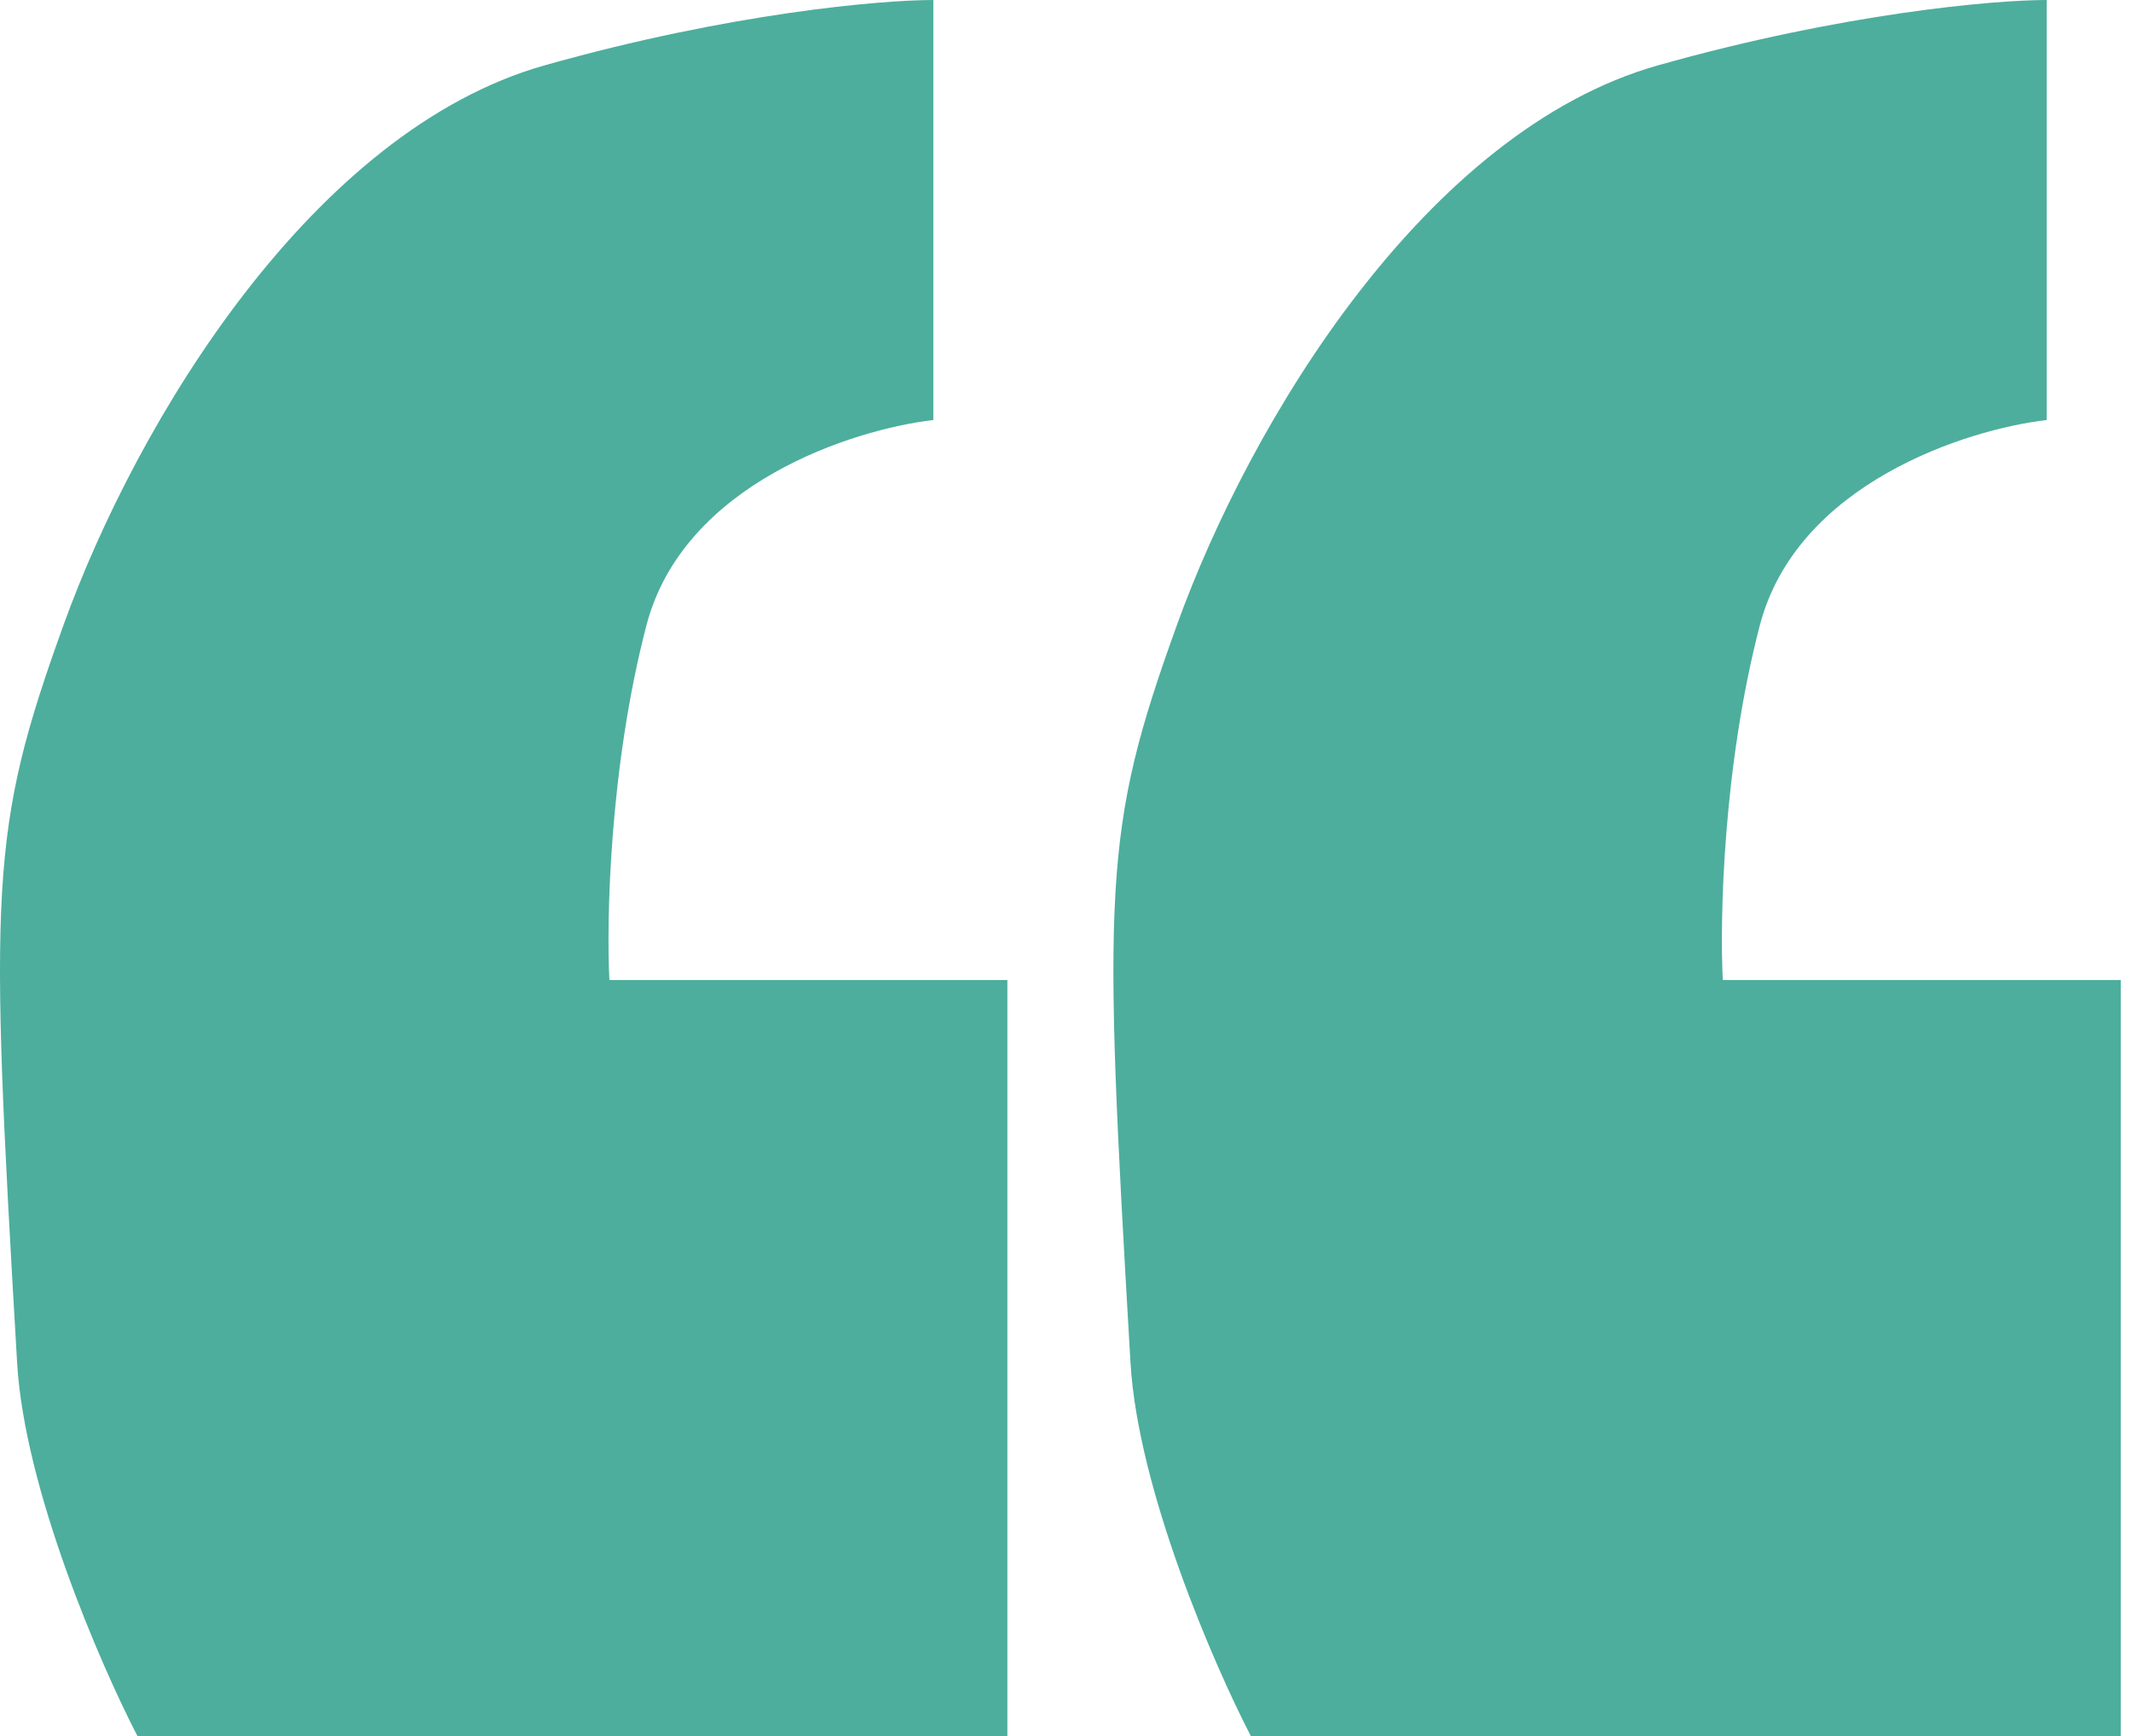 <svg width="135" height="110" viewBox="0 0 135 110" fill="none" xmlns="http://www.w3.org/2000/svg">
<path d="M59.127 26.613V0C55.804 0 46.228 0.828 34.503 4.14C19.845 8.28 8.706 26.613 4.016 39.624C-0.675 52.634 -0.679 56.183 1.084 86.344C1.554 94.387 6.361 105.466 8.706 110H63.817V86.048V62.097H38.606C38.411 58.351 38.606 48.613 40.952 39.624C43.297 30.634 54.045 27.204 59.127 26.613Z" fill="#4DAE9D"/>
<path d="M129.661 26.613V0C126.339 0 116.763 0.828 105.037 4.14C90.38 8.28 79.24 26.613 74.55 39.624C69.86 52.634 69.856 56.183 71.618 86.344C72.088 94.387 76.895 105.466 79.24 110H134.351V86.048V62.097H109.141C108.945 58.351 109.141 48.613 111.486 39.624C113.831 30.634 124.58 27.204 129.661 26.613Z" fill="#4DAE9D"/>
</svg>
